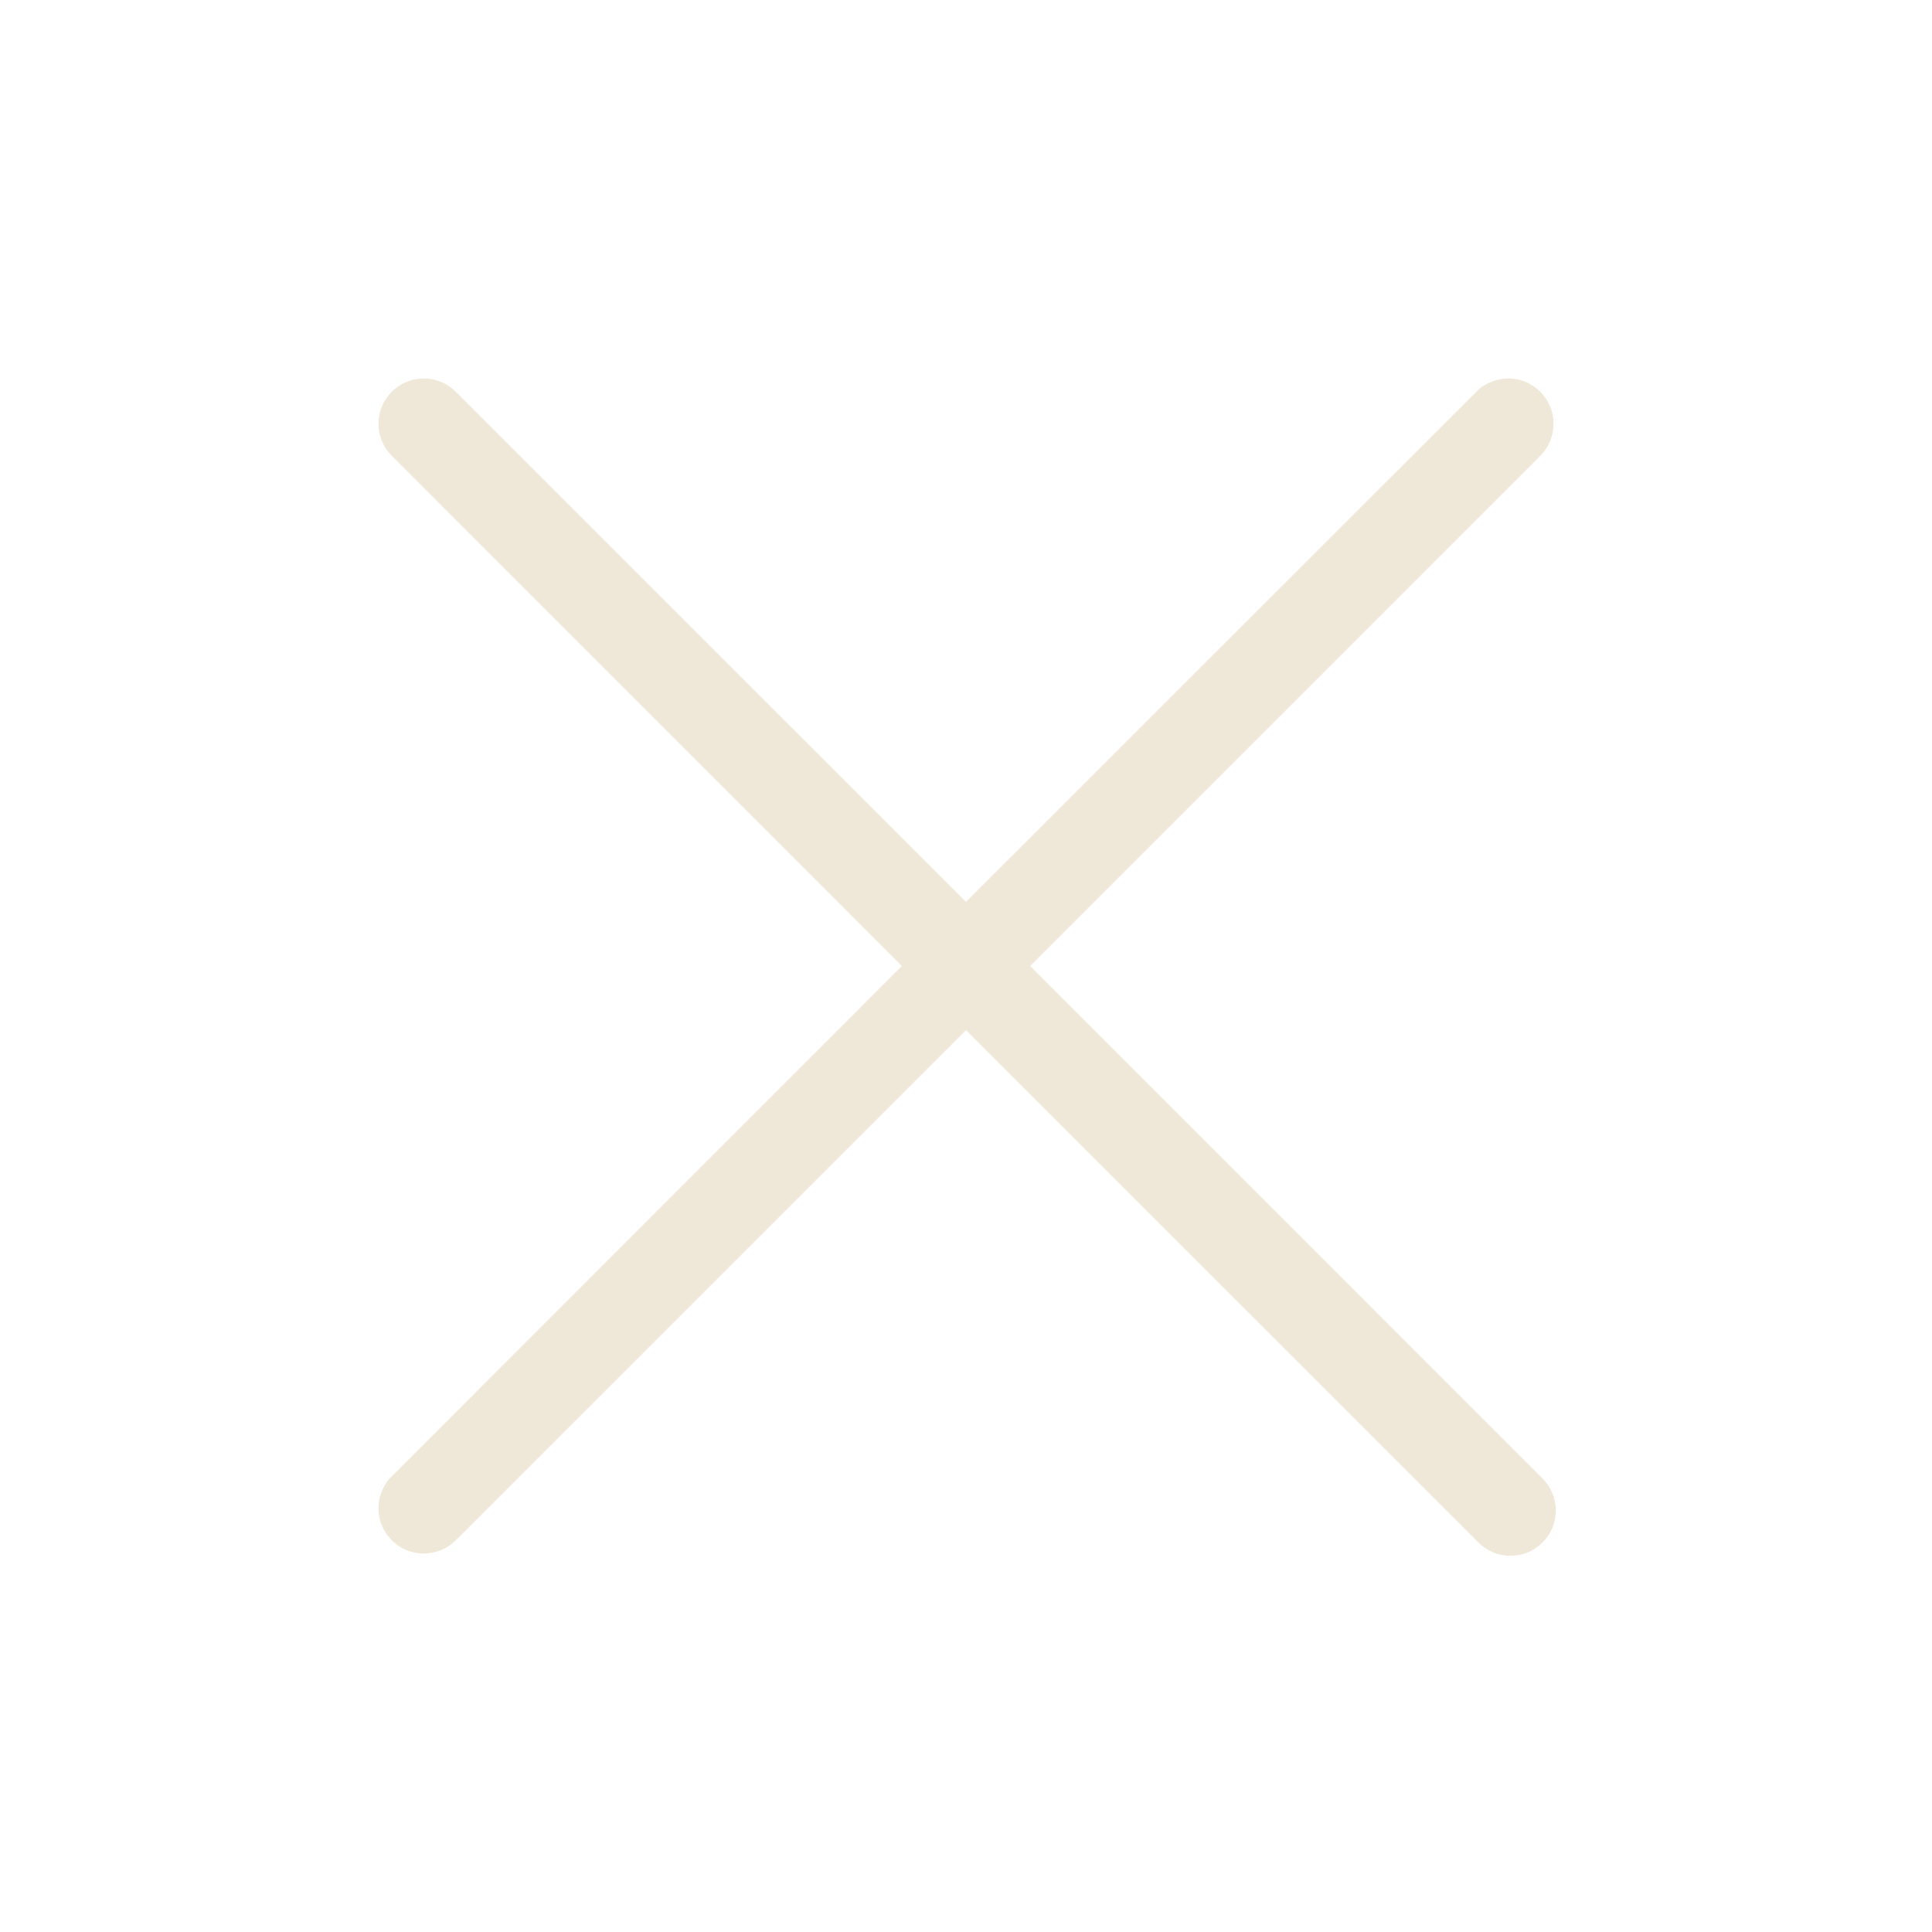 <svg width="40" height="40" viewBox="0 0 40 40" fill="none" xmlns="http://www.w3.org/2000/svg">
<path d="M31.913 30.588C32.005 30.673 32.078 30.777 32.13 30.892C32.181 31.007 32.209 31.131 32.211 31.257C32.213 31.383 32.19 31.508 32.143 31.625C32.096 31.741 32.025 31.847 31.936 31.936C31.847 32.025 31.741 32.096 31.625 32.143C31.508 32.19 31.383 32.213 31.257 32.211C31.131 32.209 31.007 32.181 30.892 32.13C30.777 32.078 30.673 32.005 30.588 31.913L20 21.327L9.413 31.913C9.235 32.078 9 32.168 8.757 32.164C8.514 32.16 8.282 32.061 8.111 31.89C7.939 31.718 7.84 31.486 7.836 31.243C7.832 31 7.922 30.765 8.088 30.588L18.674 20L8.088 9.413C7.922 9.235 7.832 9 7.836 8.757C7.84 8.514 7.939 8.282 8.111 8.111C8.282 7.939 8.514 7.84 8.757 7.836C9 7.832 9.235 7.922 9.413 8.088L20 18.674L30.588 8.088C30.765 7.922 31 7.832 31.243 7.836C31.486 7.84 31.718 7.939 31.89 8.111C32.061 8.282 32.16 8.514 32.164 8.757C32.168 9 32.078 9.235 31.913 9.413L21.327 20L31.913 30.588Z" fill="#EFE8D8"/>
</svg>
